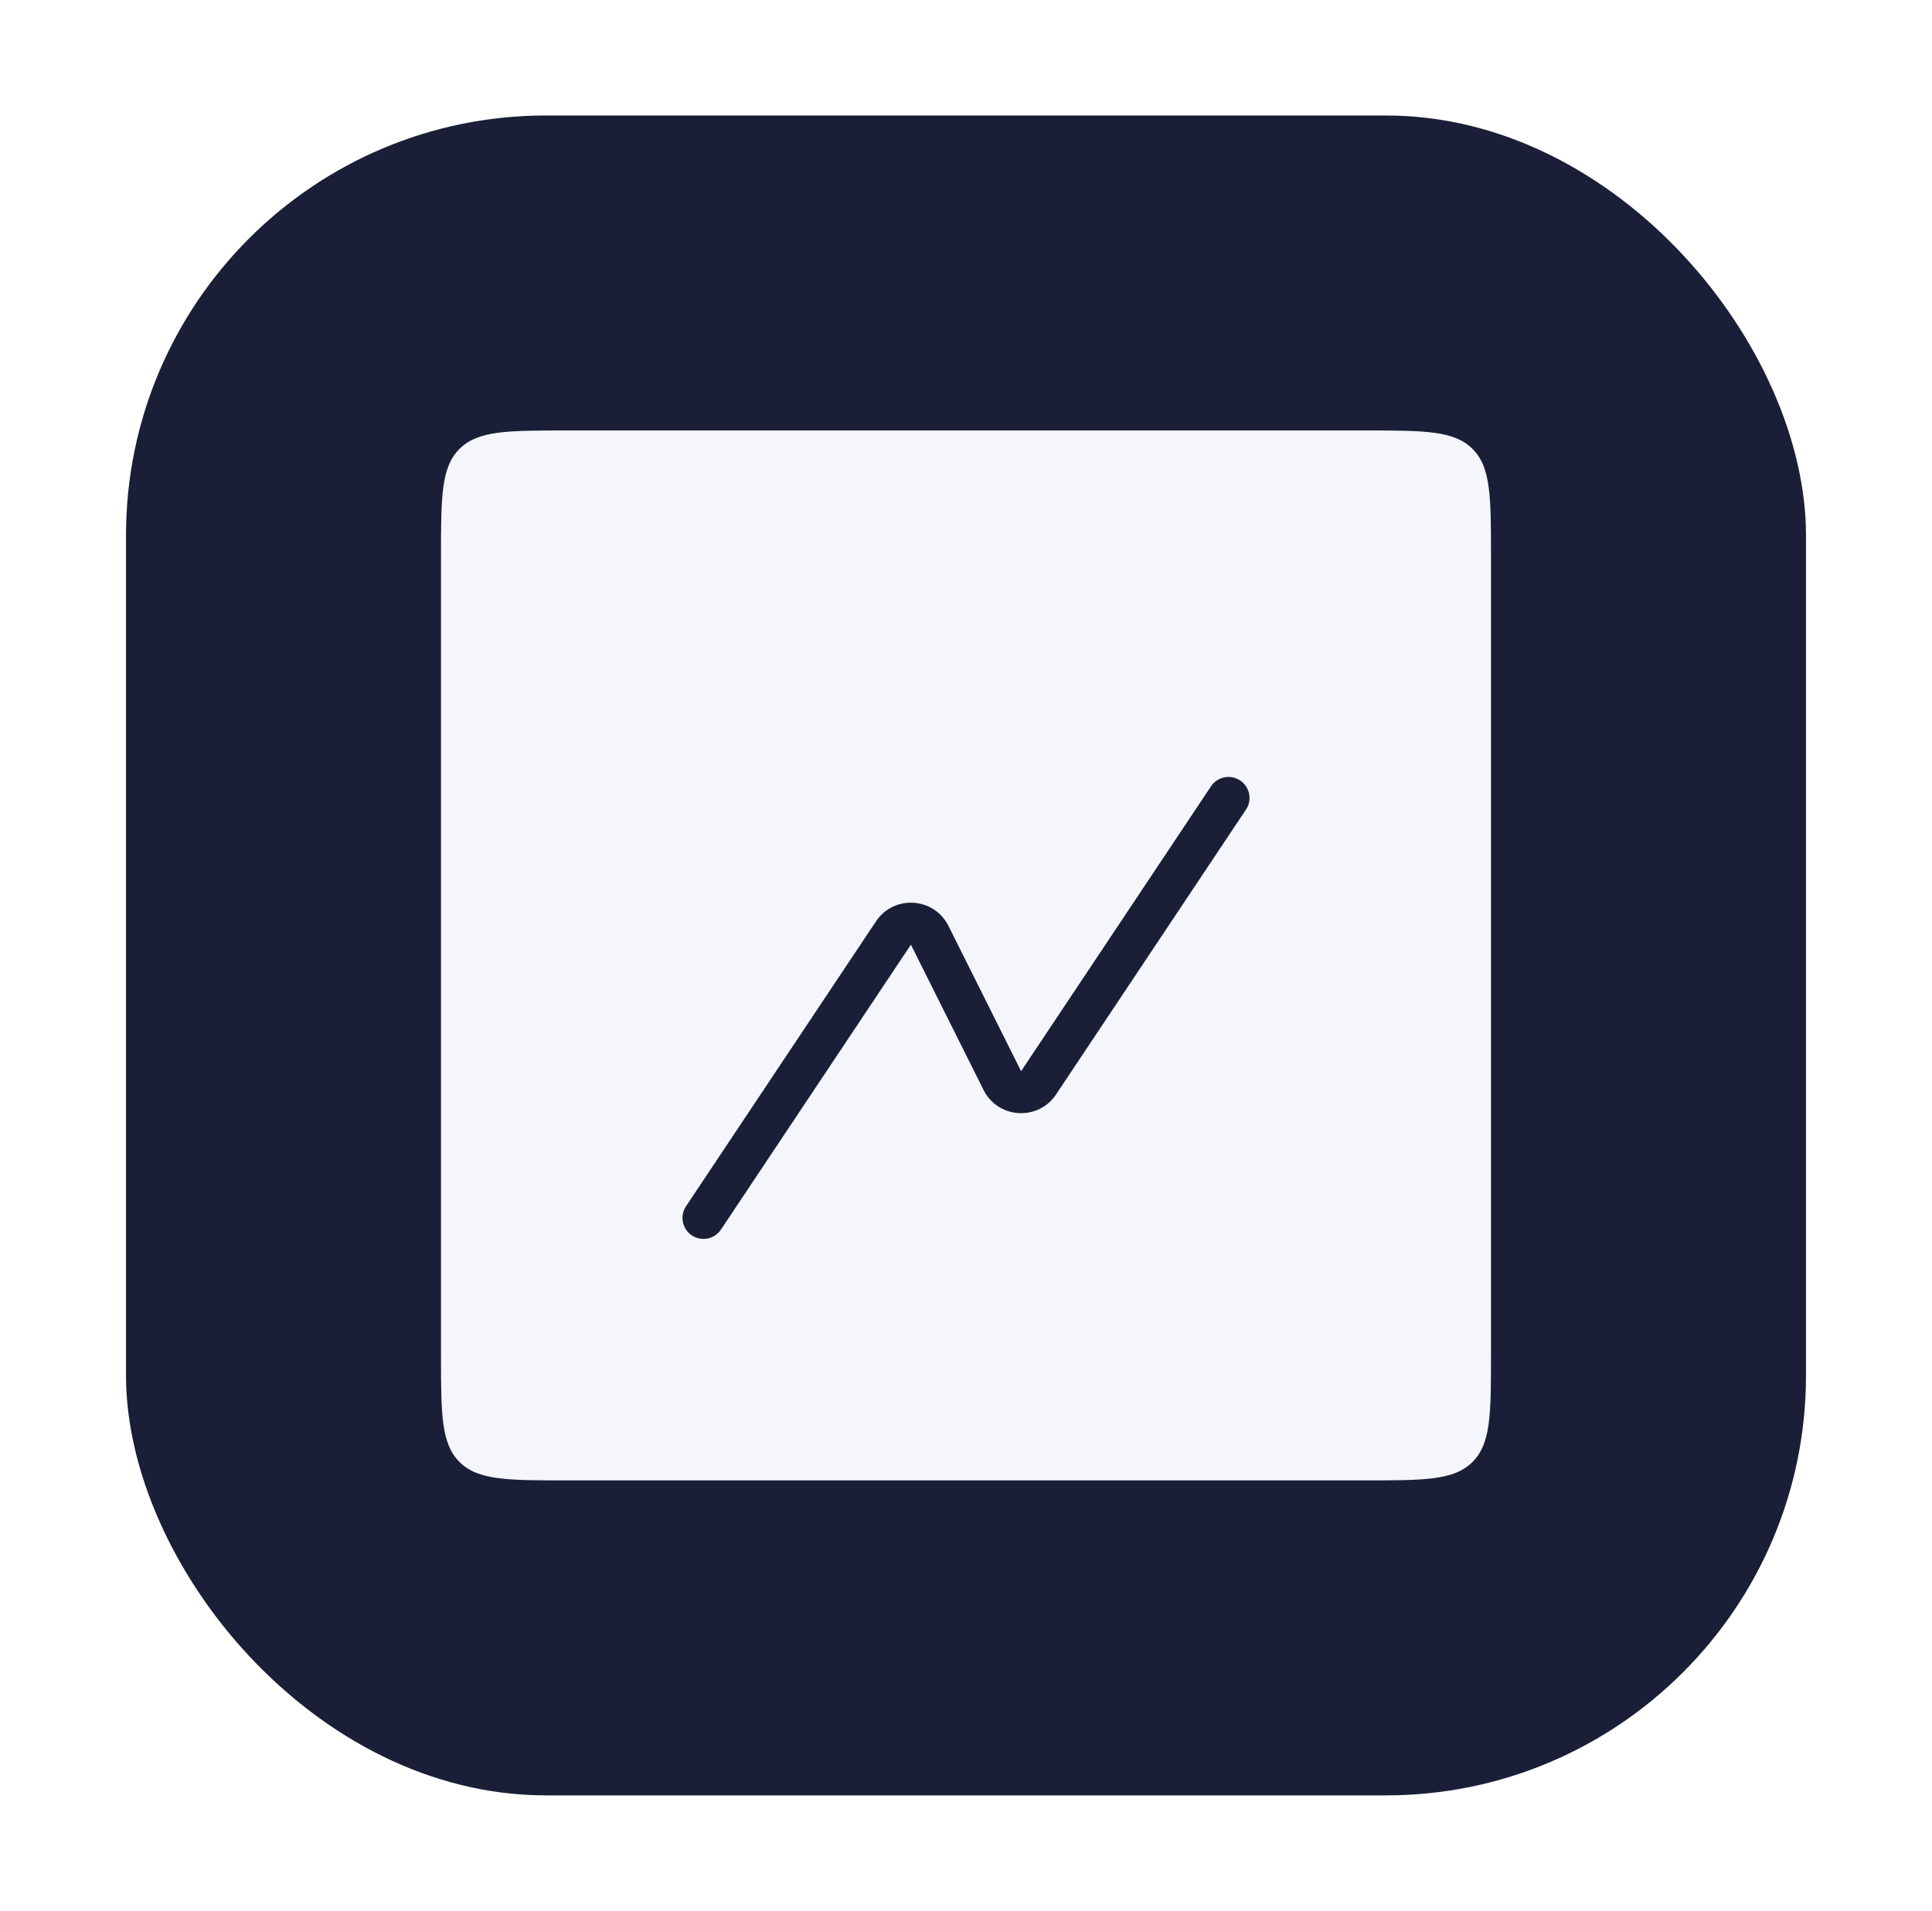<svg width="92" height="91" viewBox="0 0 92 91" fill="none" xmlns="http://www.w3.org/2000/svg">
<g filter="url(#filter0_d_173_109)">
<rect x="6" y="2" width="80" height="80" rx="20" fill="#1A1F37"/>
<path fill-rule="evenodd" clip-rule="evenodd" d="M21.879 17.879C21 18.757 21 20.172 21 23V61C21 63.828 21 65.243 21.879 66.121C22.757 67 24.172 67 27 67H65C67.828 67 69.243 67 70.121 66.121C71 65.243 71 63.828 71 61V23C71 20.172 71 18.757 70.121 17.879C69.243 17 67.828 17 65 17H27C24.172 17 22.757 17 21.879 17.879ZM59.385 34.967C59.622 34.519 59.486 33.955 59.055 33.668C58.624 33.381 58.051 33.472 57.728 33.863L57.668 33.945L48.624 47.512L45.165 40.594C44.478 39.221 42.564 39.101 41.712 40.379L32.668 53.945L32.615 54.033C32.378 54.481 32.514 55.045 32.945 55.332C33.376 55.619 33.949 55.528 34.272 55.137L34.332 55.055L43.376 41.488L46.835 48.406L46.903 48.531C47.617 49.745 49.346 49.853 50.205 48.736L50.288 48.621L59.332 35.055L59.385 34.967Z" fill="#F4F6FC"/>
</g>
<defs>
<filter id="filter0_d_173_109" x="0.5" y="-2.38419e-07" width="91" height="91" filterUnits="userSpaceOnUse" color-interpolation-filters="sRGB">
<feFlood flood-opacity="0" result="BackgroundImageFix"/>
<feColorMatrix in="SourceAlpha" type="matrix" values="0 0 0 0 0 0 0 0 0 0 0 0 0 0 0 0 0 0 127 0" result="hardAlpha"/>
<feOffset dy="3.5"/>
<feGaussianBlur stdDeviation="2.75"/>
<feColorMatrix type="matrix" values="0 0 0 0 0 0 0 0 0 0 0 0 0 0 0 0 0 0 0.02 0"/>
<feBlend mode="normal" in2="BackgroundImageFix" result="effect1_dropShadow_173_109"/>
<feBlend mode="normal" in="SourceGraphic" in2="effect1_dropShadow_173_109" result="shape"/>
</filter>
</defs>
</svg>
